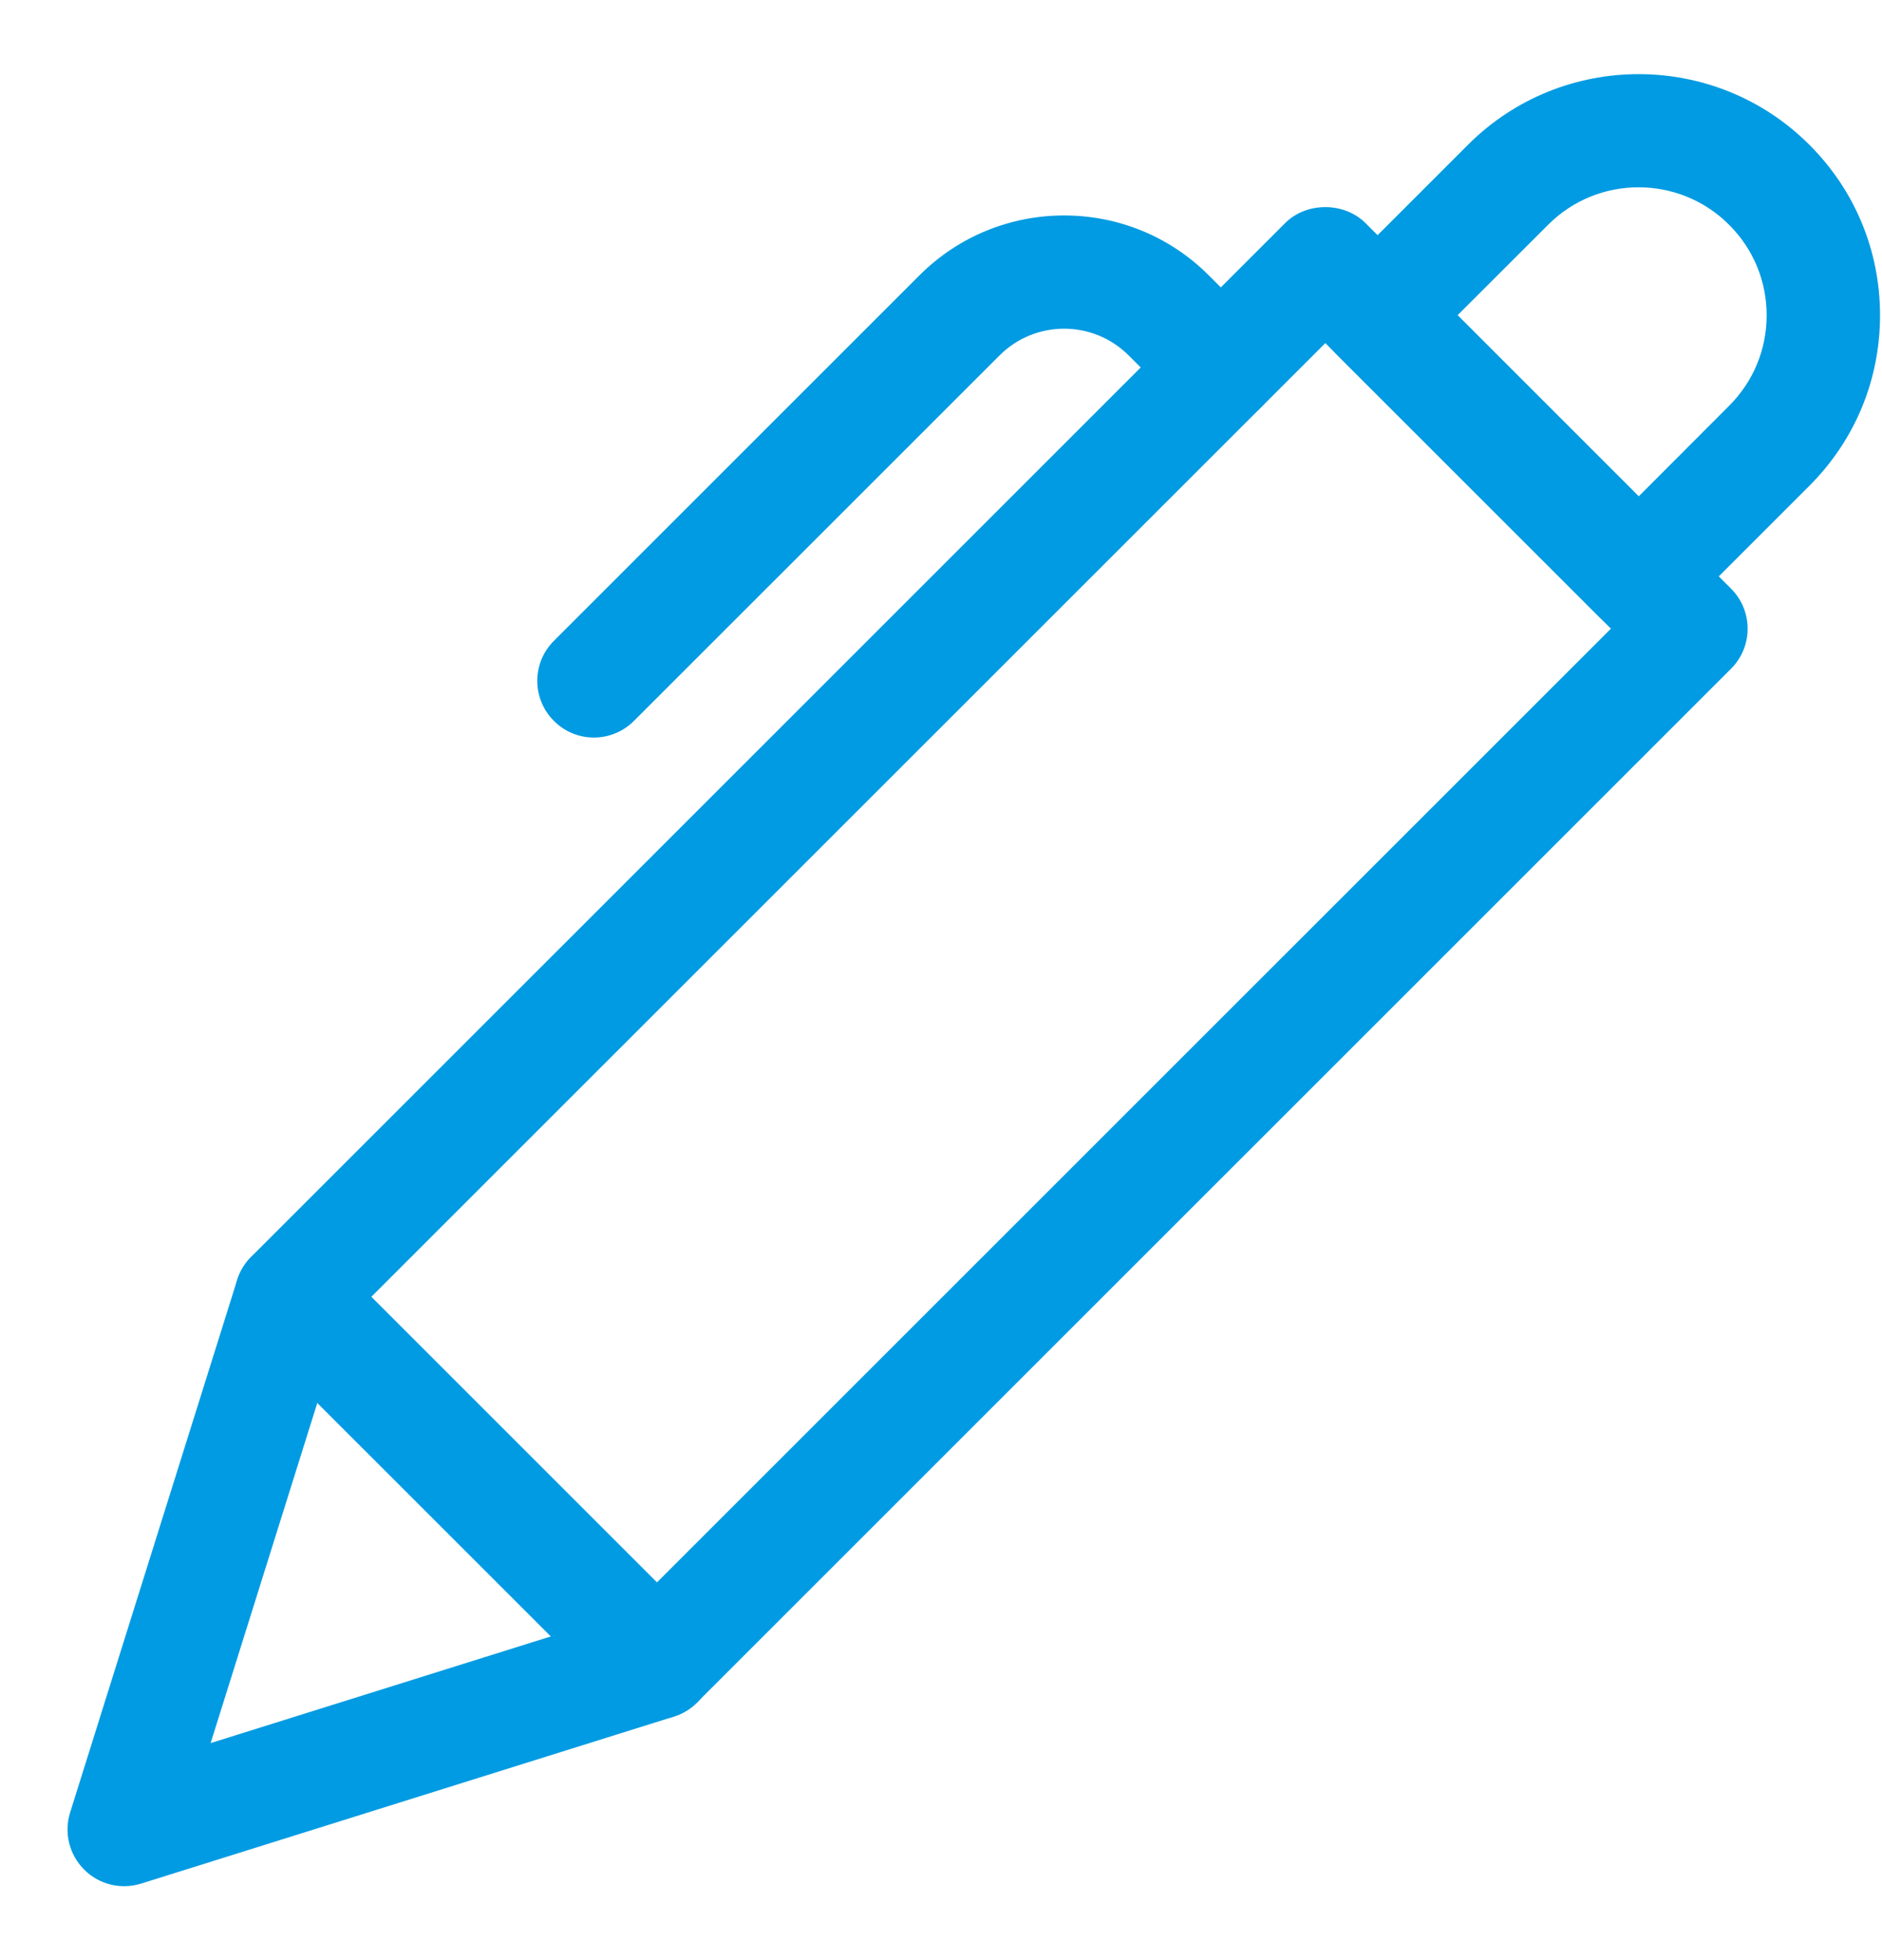 <svg width="24" height="25" viewBox="0 0 24 25" fill="none" xmlns="http://www.w3.org/2000/svg">
<path d="M1.584 24.057C1.395 24.057 1.21 23.983 1.073 23.845C0.883 23.655 0.814 23.375 0.894 23.118L3.025 16.323C3.06 16.213 3.122 16.112 3.204 16.029L16.39 2.844C16.66 2.574 17.14 2.574 17.412 2.844L22.075 7.508C22.357 7.79 22.357 8.247 22.075 8.529L8.888 21.715C8.806 21.797 8.705 21.858 8.594 21.894L1.799 24.024C1.728 24.046 1.656 24.057 1.584 24.057V24.057ZM4.35 16.925L2.686 22.232L7.992 20.568L20.543 8.018L16.901 4.376L4.35 16.925ZM8.378 21.204H8.388H8.378Z" fill="#009BE2"/>
<path d="M20.898 8.074C20.706 8.074 20.522 7.998 20.387 7.862L17.056 4.532C16.92 4.396 16.844 4.212 16.844 4.021C16.844 3.831 16.92 3.646 17.056 3.511L18.721 1.846C19.922 0.645 21.873 0.646 23.073 1.846C23.655 2.427 23.975 3.199 23.975 4.021C23.975 4.844 23.655 5.616 23.072 6.198L21.407 7.863C21.272 7.998 21.089 8.074 20.898 8.074ZM18.587 4.021L20.897 6.331L22.05 5.176C22.359 4.867 22.529 4.458 22.529 4.021C22.529 3.585 22.359 3.175 22.05 2.867C21.416 2.231 20.379 2.228 19.742 2.867L18.587 4.021Z" fill="#009BE2"/>
<path d="M8.378 21.927C8.193 21.927 8.008 21.856 7.868 21.715L3.204 17.052C2.922 16.77 2.922 16.312 3.204 16.03C3.487 15.748 3.944 15.748 4.226 16.03L8.889 20.693C9.172 20.975 9.172 21.433 8.889 21.715C8.747 21.855 8.563 21.927 8.378 21.927V21.927Z" fill="#009BE2"/>
<path d="M7.574 9.407C7.389 9.407 7.204 9.336 7.064 9.195C6.781 8.913 6.781 8.455 7.064 8.173L11.727 3.51C12.743 2.494 14.397 2.494 15.413 3.51L16.079 4.175C16.361 4.457 16.361 4.915 16.079 5.197C15.797 5.479 15.339 5.479 15.057 5.197L14.392 4.532C13.938 4.079 13.201 4.079 12.748 4.532L8.084 9.195C7.944 9.335 7.759 9.407 7.574 9.407V9.407Z" fill="#009BE2"/>
</svg>
